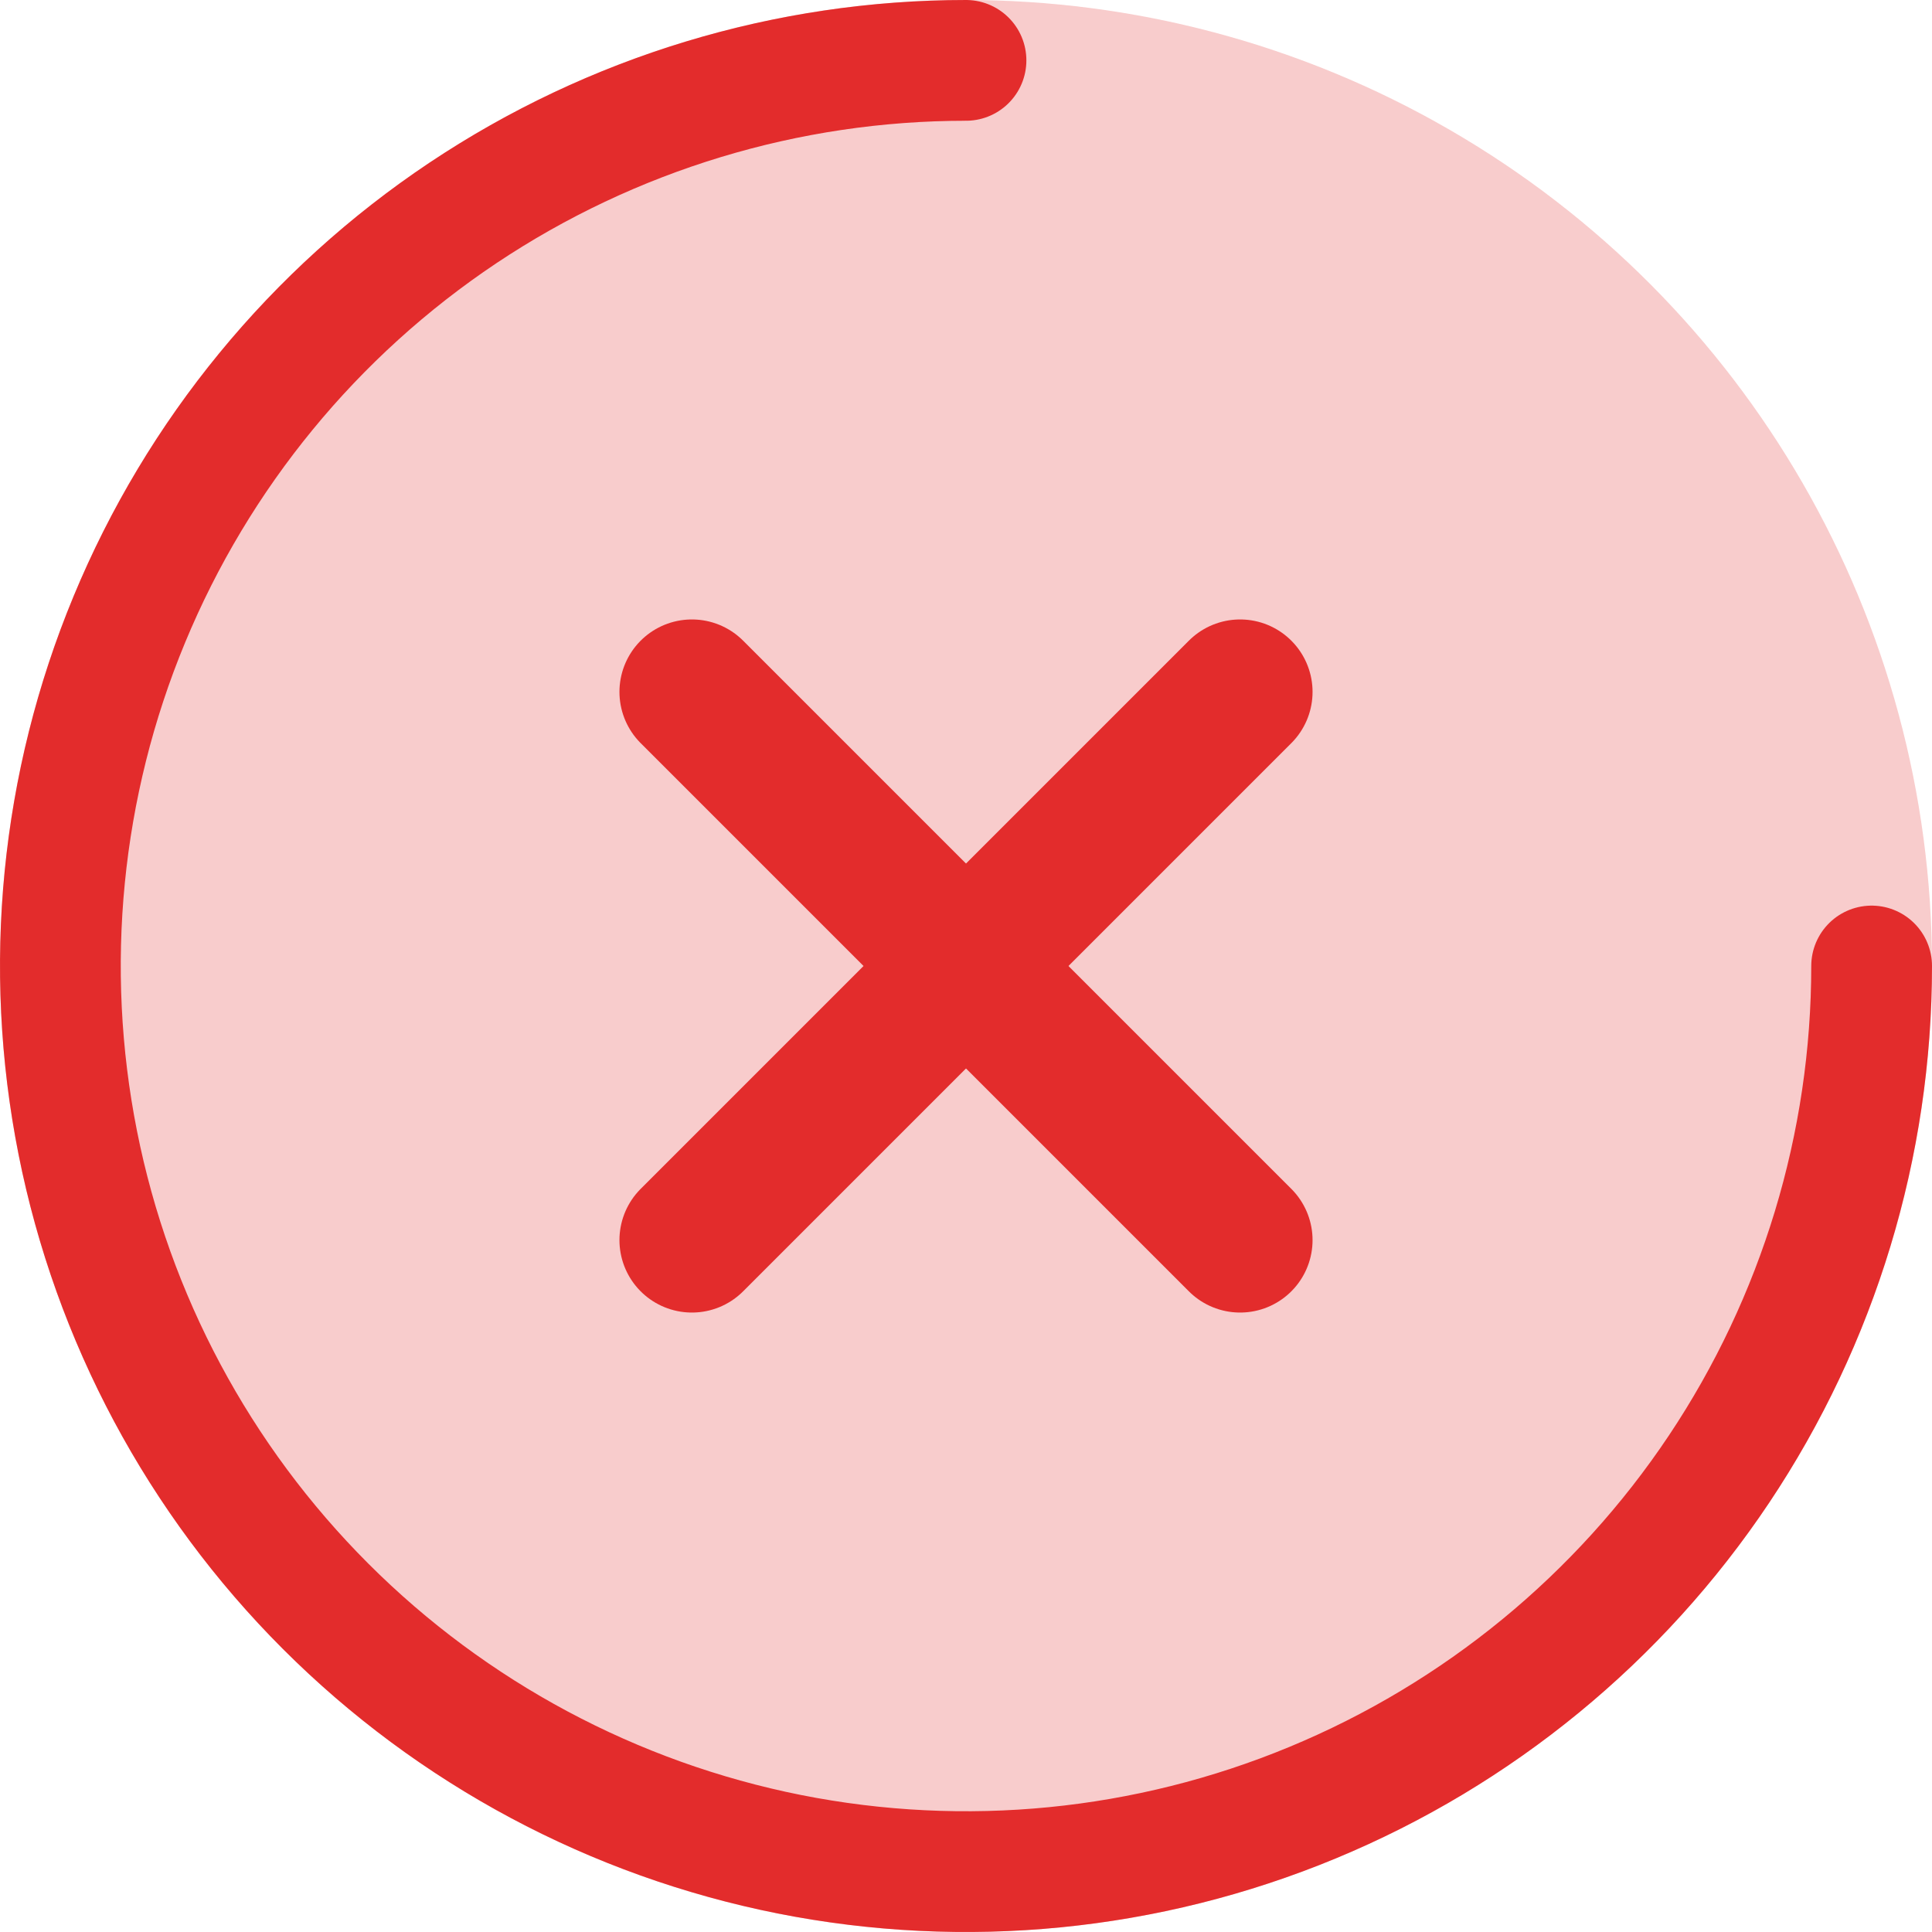 <svg width="16" height="16" viewBox="0 0 16 16" fill="none" xmlns="http://www.w3.org/2000/svg">
<circle cx="8" cy="8" r="8" fill="#E32C2C" fill-opacity="0.24"/>
<path d="M15.5 8C15.5 9.483 15.06 10.933 14.236 12.167C13.412 13.4 12.241 14.361 10.87 14.929C9.5 15.497 7.992 15.645 6.537 15.356C5.082 15.066 3.746 14.352 2.697 13.303C1.648 12.254 0.933 10.918 0.644 9.463C0.355 8.008 0.503 6.5 1.071 5.13C1.639 3.759 2.6 2.588 3.833 1.764C5.067 0.94 6.517 0.5 8 0.5" stroke="#E32C2C" stroke-linecap="round"/>
<path d="M10.27 5.73L5.73 10.27" stroke="#E32C2C" stroke-width="1.2" stroke-linecap="round" stroke-linejoin="round"/>
<path d="M5.73 5.73L10.27 10.27" stroke="#E32C2C" stroke-width="1.2" stroke-linecap="round" stroke-linejoin="round"/>
</svg>
